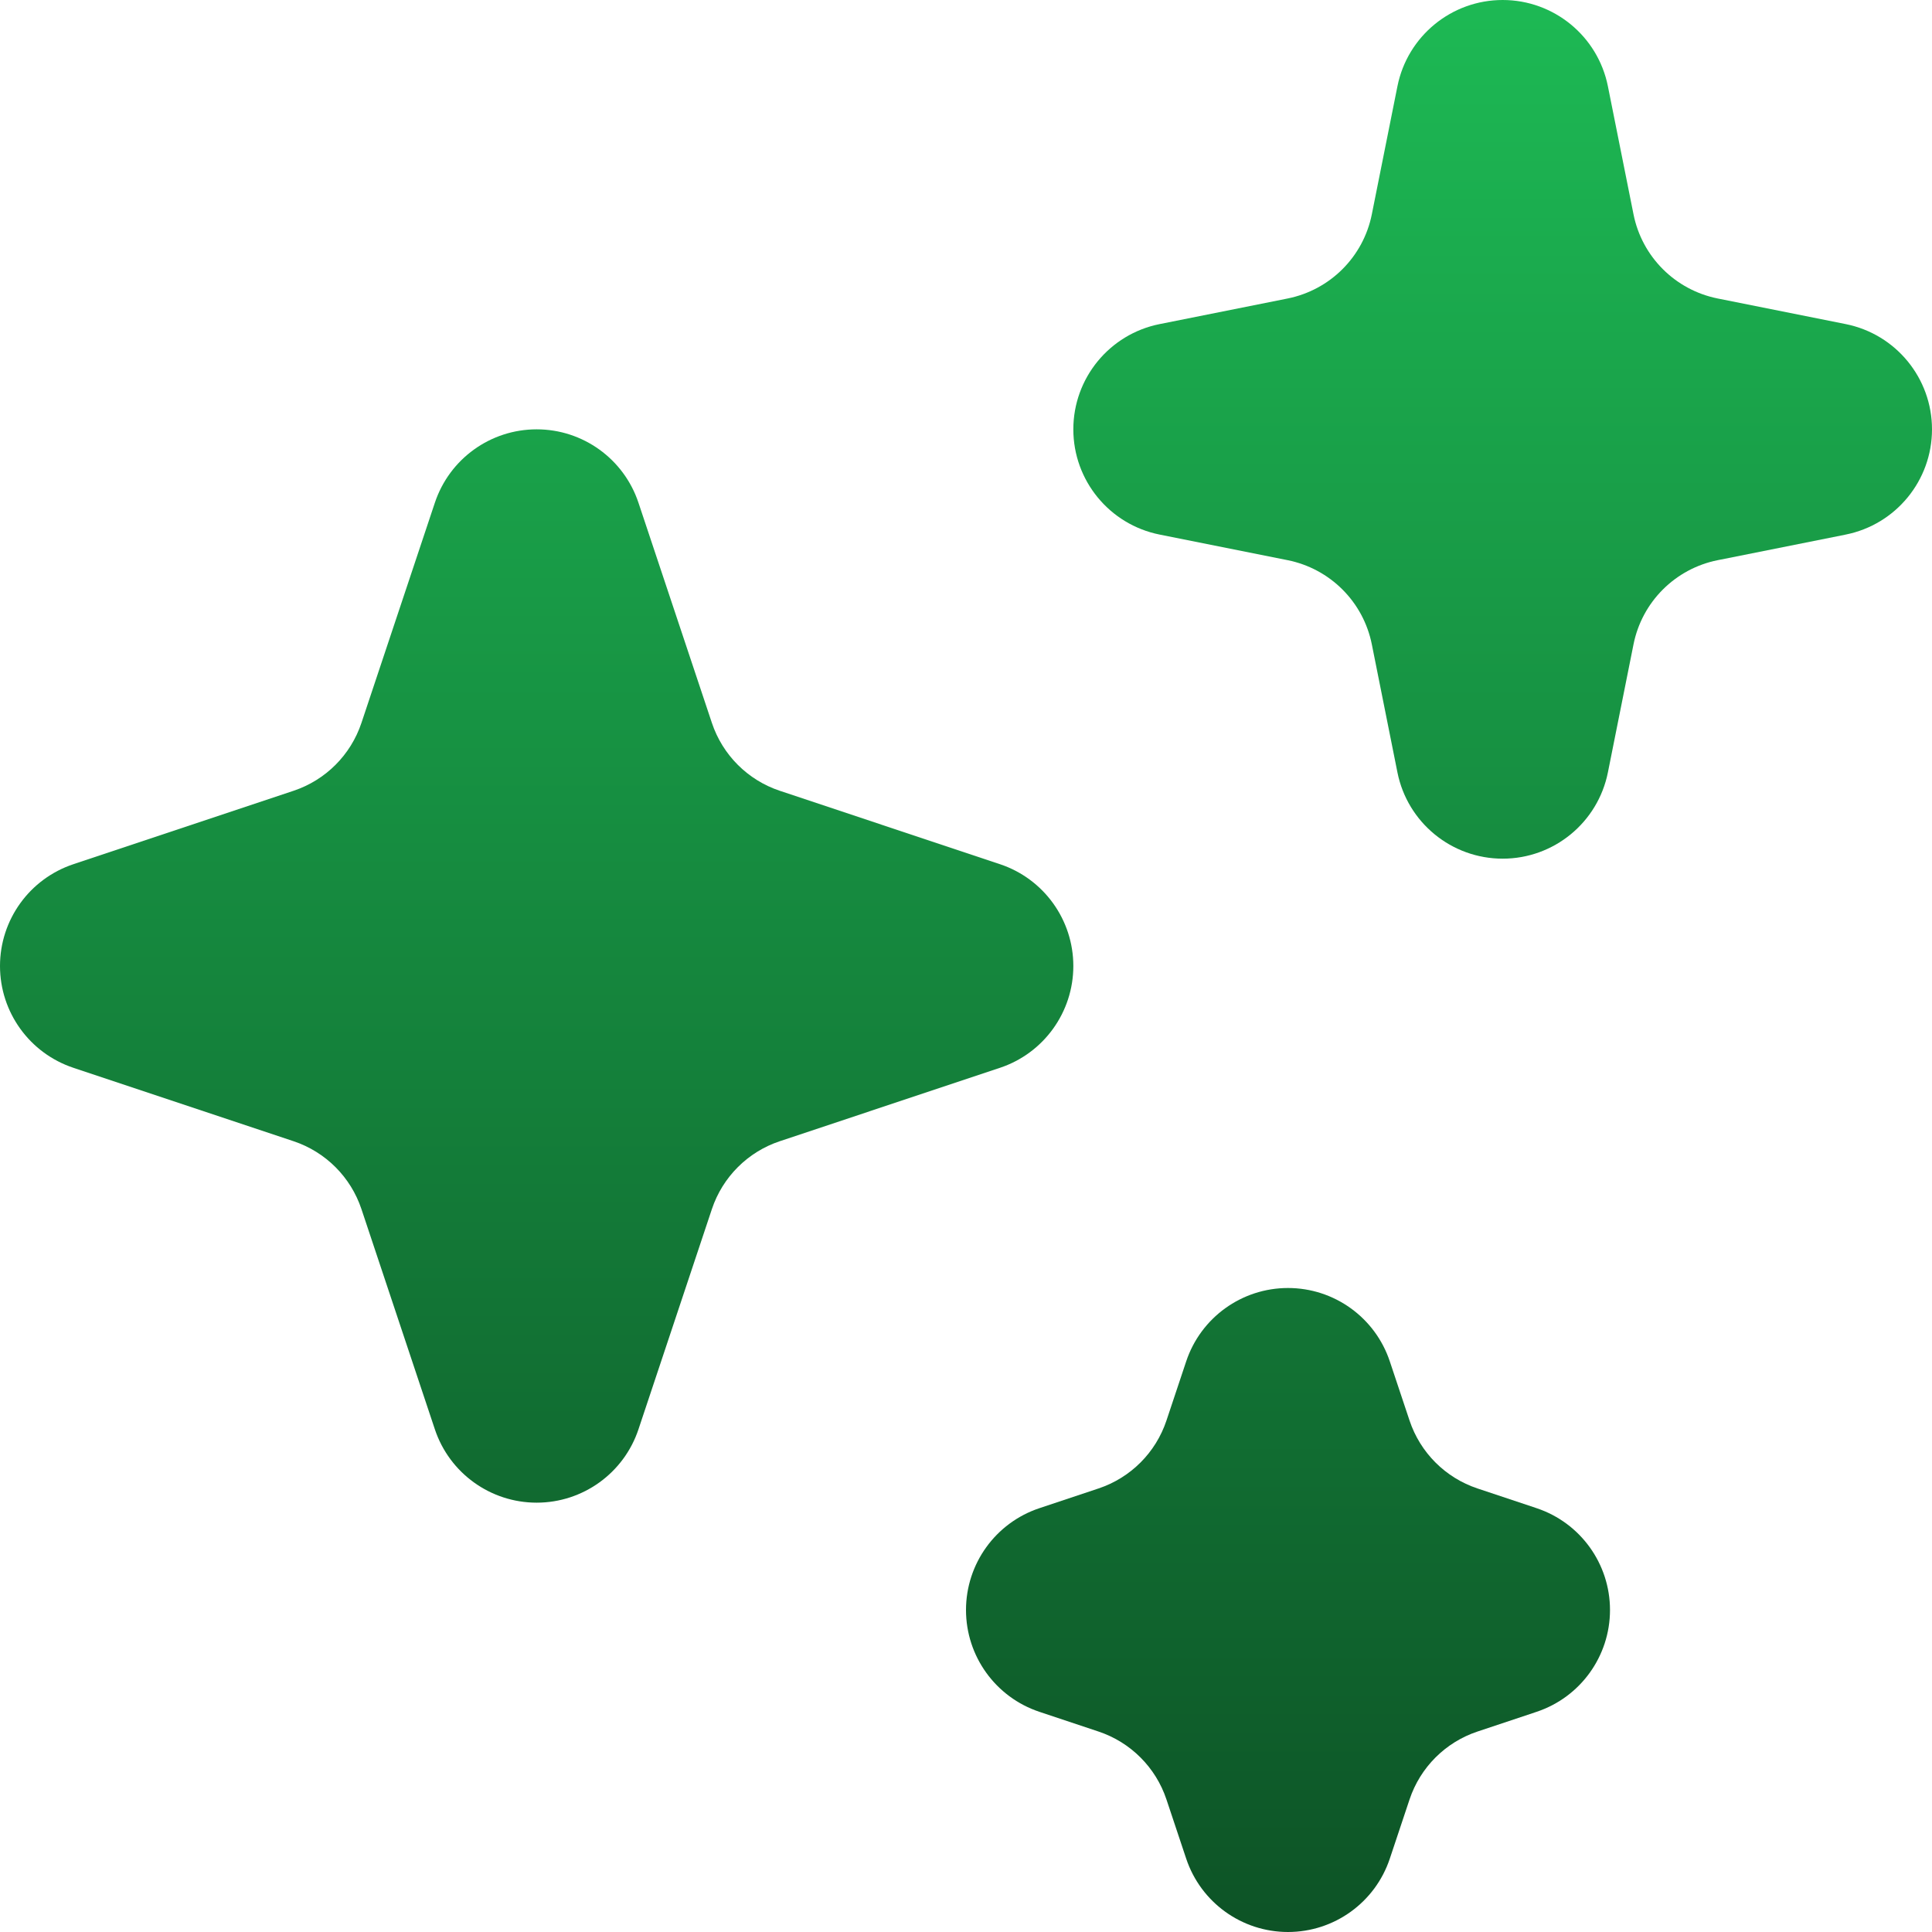 <svg width="36" height="36" viewBox="0 0 36 36" fill="none" xmlns="http://www.w3.org/2000/svg">
<path d="M29.961 1.608C29.774 0.673 28.953 0 28 0C27.047 0 26.226 0.673 26.039 1.608L25.562 3.993C25.404 4.785 24.785 5.403 23.993 5.562L21.608 6.039C20.673 6.226 20 7.047 20 8C20 8.953 20.673 9.774 21.608 9.961L23.993 10.438C24.785 10.597 25.404 11.215 25.562 12.007L26.039 14.392C26.226 15.327 27.047 16 28 16C28.953 16 29.774 15.327 29.961 14.392L30.438 12.007C30.596 11.215 31.215 10.597 32.007 10.438L34.392 9.961C35.327 9.774 36 8.953 36 8C36 7.047 35.327 6.226 34.392 6.039L32.007 5.562C31.215 5.403 30.596 4.785 30.438 3.993L29.961 1.608Z" fill="url(#paint0_linear_4067_21681)"/>
<path d="M11.897 9.368C11.625 8.551 10.861 8 10 8C9.139 8 8.375 8.551 8.103 9.368L6.735 13.47C6.536 14.067 6.067 14.536 5.47 14.735L1.368 16.103C0.551 16.375 0 17.139 0 18C0 18.861 0.551 19.625 1.368 19.897L5.47 21.265C6.067 21.464 6.536 21.933 6.735 22.53L8.103 26.633C8.375 27.449 9.139 28 10 28C10.861 28 11.625 27.449 11.897 26.633L13.265 22.53C13.464 21.933 13.933 21.464 14.53 21.265L18.633 19.897C19.449 19.625 20 18.861 20 18C20 17.139 19.449 16.375 18.633 16.103L14.53 14.735C13.933 14.536 13.464 14.067 13.265 13.47L11.897 9.368Z" fill="url(#paint1_linear_4067_21681)"/>
<path d="M25.897 25.367C25.625 24.551 24.861 24 24 24C23.139 24 22.375 24.551 22.103 25.367L21.735 26.47C21.536 27.067 21.067 27.536 20.47 27.735L19.367 28.103C18.551 28.375 18 29.139 18 30C18 30.861 18.551 31.625 19.367 31.897L20.47 32.265C21.067 32.464 21.536 32.933 21.735 33.53L22.103 34.633C22.375 35.449 23.139 36 24 36C24.861 36 25.625 35.449 25.897 34.633L26.265 33.53C26.464 32.933 26.933 32.464 27.53 32.265L28.633 31.897C29.449 31.625 30 30.861 30 30C30 29.139 29.449 28.375 28.633 28.103L27.53 27.735C26.933 27.536 26.464 27.067 26.265 26.47L25.897 25.367Z" fill="url(#paint2_linear_4067_21681)"/>
<defs>
<linearGradient id="paint0_linear_4067_21681" x1="18" y1="0" x2="18" y2="36" gradientUnits="userSpaceOnUse">
<stop stop-color="#1DB954"/>
<stop offset="1" stop-color="#0D5326"/>
</linearGradient>
<linearGradient id="paint1_linear_4067_21681" x1="18" y1="0" x2="18" y2="36" gradientUnits="userSpaceOnUse">
<stop stop-color="#1DB954"/>
<stop offset="1" stop-color="#0D5326"/>
</linearGradient>
<linearGradient id="paint2_linear_4067_21681" x1="18" y1="0" x2="18" y2="36" gradientUnits="userSpaceOnUse">
<stop stop-color="#1DB954"/>
<stop offset="1" stop-color="#0D5326"/>
</linearGradient>
</defs>
</svg>
